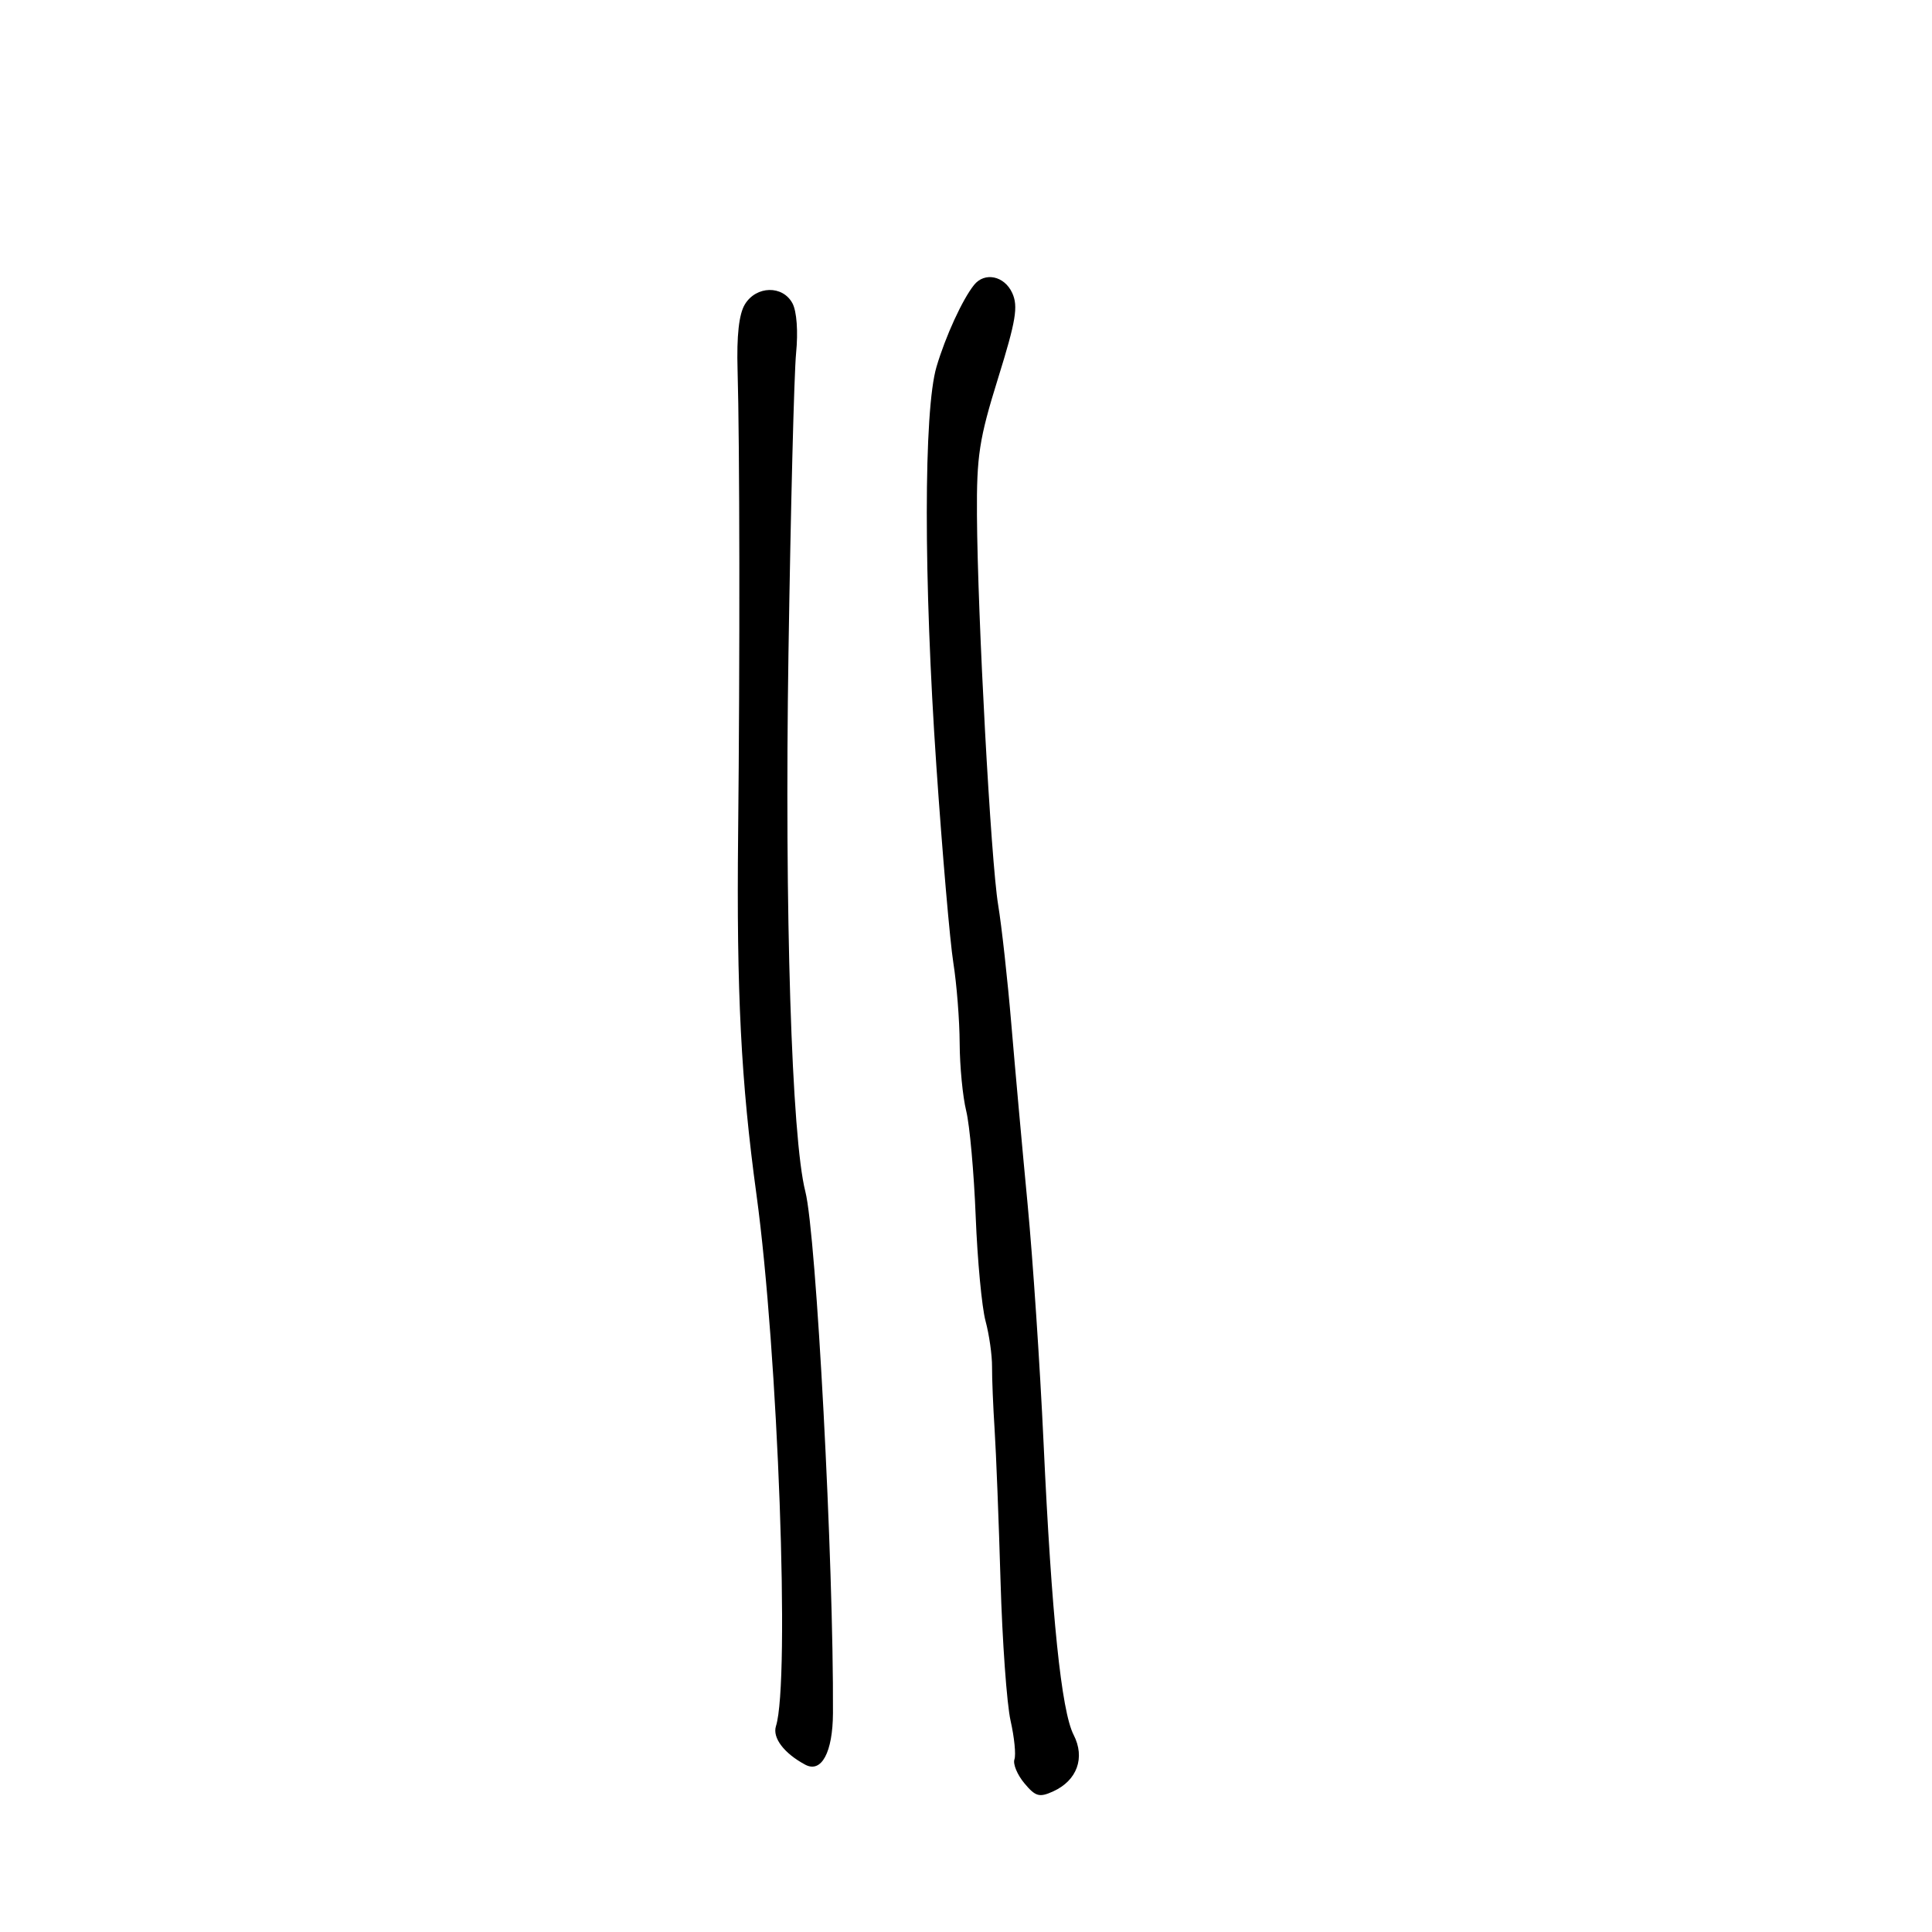 <svg xmlns="http://www.w3.org/2000/svg" width="300" height="300" viewBox="0 0 300 300" version="1.1">
	<path d="M 151.247 44.250 C 149.437 46.519, 146.838 52.184, 145.425 56.939 C 143.416 63.706, 143.406 89.888, 145.402 119 C 146.326 132.475, 147.510 146.200, 148.033 149.500 C 148.557 152.800, 148.999 158.425, 149.016 162 C 149.034 165.575, 149.490 170.300, 150.032 172.500 C 150.573 174.700, 151.236 182.072, 151.505 188.883 C 151.774 195.693, 152.460 202.996, 153.030 205.111 C 153.600 207.227, 154.056 210.429, 154.044 212.229 C 154.032 214.028, 154.212 218.425, 154.444 222 C 154.676 225.575, 155.089 236.150, 155.363 245.500 C 155.636 254.850, 156.337 264.611, 156.921 267.191 C 157.505 269.772, 157.775 272.472, 157.521 273.191 C 157.267 273.911, 157.959 275.579, 159.059 276.897 C 160.793 278.976, 161.389 279.144, 163.544 278.162 C 167.258 276.470, 168.534 272.938, 166.713 269.389 C 164.807 265.672, 163.292 250.950, 162.042 224 C 161.494 212.175, 160.380 195.525, 159.567 187 C 158.754 178.475, 157.616 165.875, 157.036 159 C 156.457 152.125, 155.537 143.800, 154.991 140.500 C 153.864 133.685, 151.802 95.795, 151.700 80 C 151.640 70.790, 152.042 68.179, 154.975 58.748 C 157.760 49.793, 158.129 47.578, 157.181 45.498 C 155.965 42.830, 152.896 42.184, 151.247 44.250 M 115.671 47.250 C 114.744 48.768, 114.373 52.104, 114.531 57.500 C 114.860 68.721, 114.900 102.309, 114.616 129.500 C 114.359 154.107, 115.064 167.954, 117.464 185.500 C 120.822 210.047, 122.695 261.085, 120.492 268.026 C 119.915 269.844, 121.745 272.258, 125.036 274.019 C 127.558 275.369, 129.311 272.110, 129.342 266.017 C 129.460 242.690, 126.758 191.683, 125.052 185.018 C 122.919 176.685, 121.818 141.607, 122.432 101.500 C 122.777 78.950, 123.310 57.956, 123.616 54.847 C 123.948 51.480, 123.720 48.345, 123.052 47.097 C 121.540 44.272, 117.439 44.357, 115.671 47.250" stroke="none" fill="black" fill-rule="evenodd"/>
</svg>